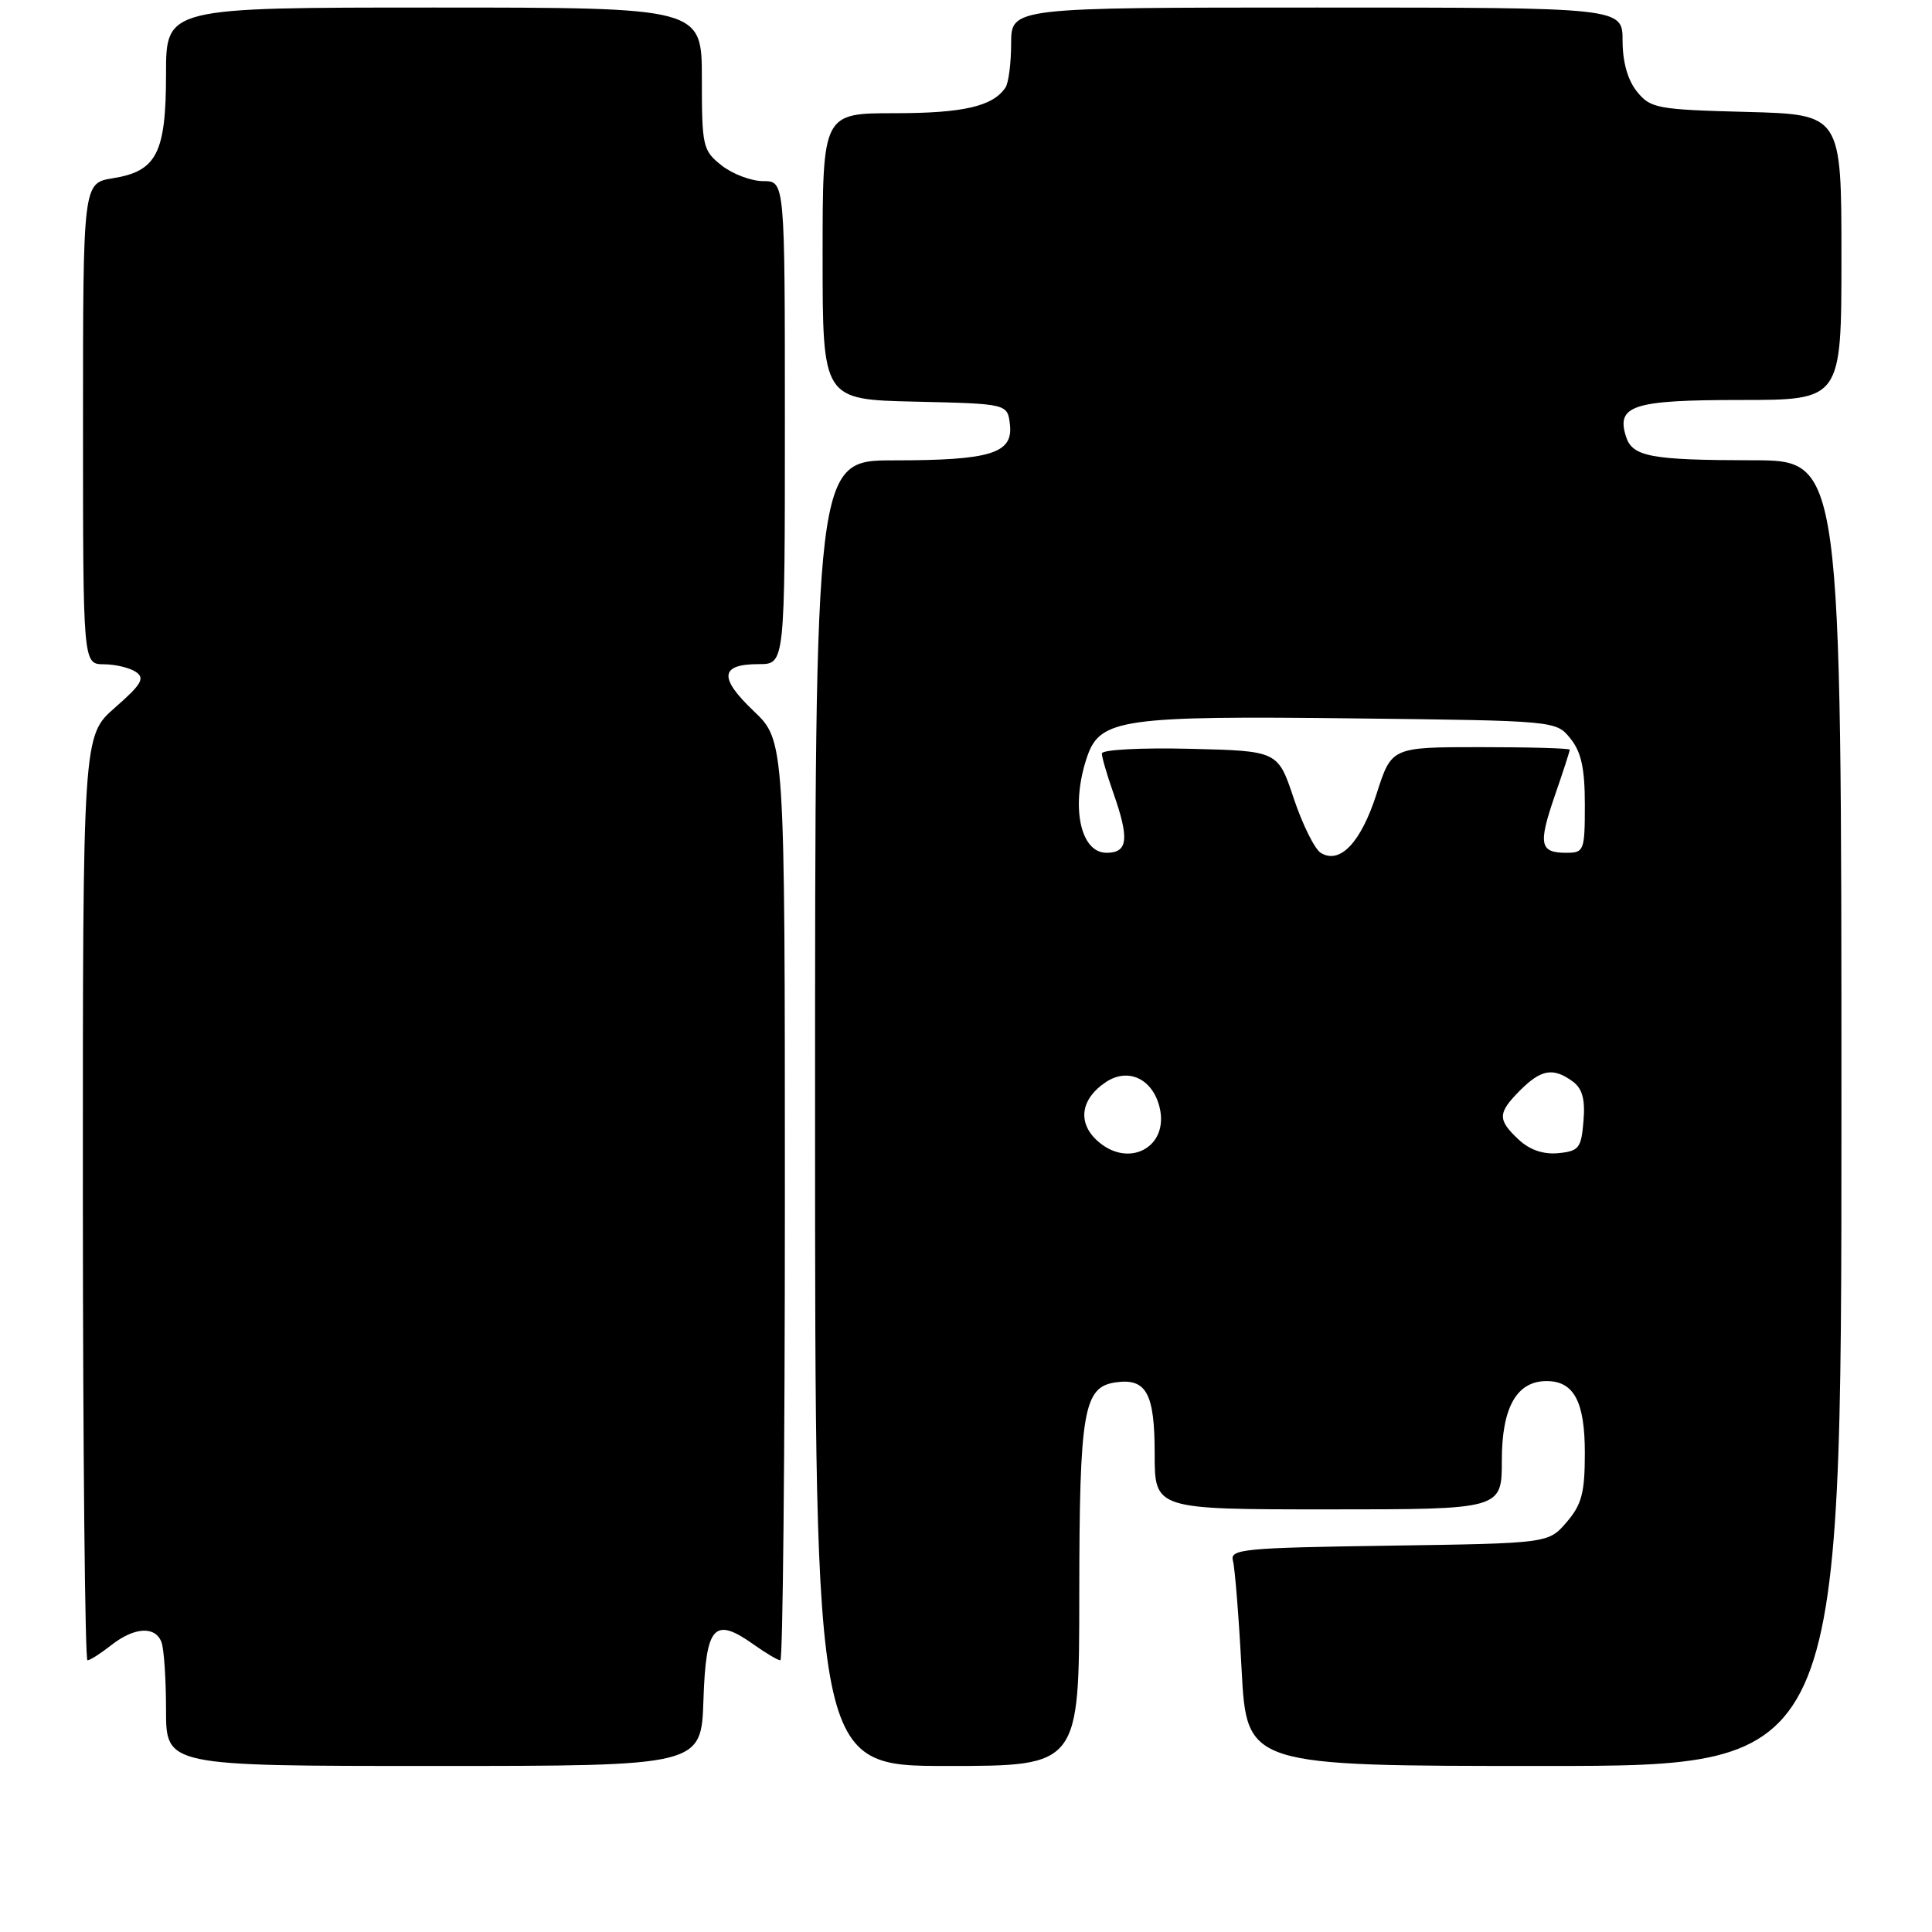 <?xml version="1.0" encoding="UTF-8" standalone="no"?>
<!DOCTYPE svg PUBLIC "-//W3C//DTD SVG 1.1//EN" "http://www.w3.org/Graphics/SVG/1.1/DTD/svg11.dtd" >
<svg xmlns="http://www.w3.org/2000/svg" xmlns:xlink="http://www.w3.org/1999/xlink" version="1.1" viewBox="0 0 256 256">
 <g >
 <path fill="currentColor"
d=" M 93.21 225.26 C 93.54 215.37 94.63 214.18 99.90 217.93 C 101.50 219.07 103.08 220.00 103.40 220.00 C 103.73 220.00 104.00 192.58 104.00 159.08 C 104.00 98.15 104.00 98.15 99.86 94.21 C 95.21 89.78 95.41 88.00 100.56 88.00 C 104.00 88.00 104.00 88.00 104.00 56.00 C 104.00 24.00 104.00 24.00 101.13 24.00 C 99.56 24.00 97.08 23.07 95.63 21.93 C 93.12 19.95 93.00 19.42 93.00 10.43 C 93.00 1.00 93.00 1.00 57.50 1.00 C 22.00 1.00 22.00 1.00 22.00 9.78 C 22.00 20.29 20.77 22.69 14.95 23.62 C 11.00 24.26 11.00 24.26 11.00 56.13 C 11.00 88.00 11.00 88.00 13.75 88.02 C 15.26 88.02 17.18 88.48 18.00 89.03 C 19.24 89.86 18.76 90.68 15.23 93.77 C 10.97 97.50 10.97 97.50 10.98 158.75 C 10.99 192.44 11.27 220.00 11.59 220.00 C 11.92 220.00 13.33 219.10 14.73 218.00 C 17.78 215.60 20.56 215.42 21.39 217.58 C 21.73 218.45 22.00 222.50 22.00 226.58 C 22.00 234.00 22.00 234.00 57.46 234.00 C 92.92 234.00 92.92 234.00 93.21 225.26 Z  M 143.01 211.25 C 143.03 186.91 143.57 183.78 147.83 183.17 C 151.90 182.59 153.00 184.61 153.00 192.62 C 153.00 200.00 153.00 200.00 176.00 200.00 C 199.00 200.00 199.00 200.00 199.00 193.50 C 199.00 186.49 200.97 183.00 204.93 183.00 C 208.55 183.00 210.00 185.71 210.00 192.52 C 210.00 197.81 209.59 199.36 207.59 201.69 C 205.18 204.50 205.18 204.50 184.04 204.81 C 164.74 205.09 162.94 205.26 163.37 206.81 C 163.63 207.74 164.15 214.24 164.52 221.25 C 165.20 234.00 165.20 234.00 204.60 234.00 C 244.00 234.00 244.00 234.00 244.00 147.50 C 244.00 61.00 244.00 61.00 232.25 60.99 C 218.71 60.97 216.30 60.52 215.45 57.84 C 214.14 53.72 216.39 53.00 230.62 53.00 C 244.00 53.00 244.00 53.00 244.00 34.08 C 244.00 15.16 244.00 15.16 231.41 14.83 C 219.58 14.52 218.70 14.36 216.91 12.14 C 215.68 10.62 215.00 8.22 215.00 5.39 C 215.00 1.00 215.00 1.00 174.50 1.00 C 134.00 1.00 134.00 1.00 133.98 5.75 C 133.98 8.36 133.64 11.00 133.23 11.60 C 131.57 14.09 127.64 15.00 118.57 15.00 C 109.00 15.00 109.00 15.00 109.00 33.97 C 109.00 52.94 109.00 52.94 121.25 53.22 C 133.50 53.50 133.50 53.50 133.82 56.25 C 134.26 60.08 131.27 61.00 118.43 61.00 C 108.00 61.00 108.00 61.00 108.00 147.50 C 108.00 234.00 108.00 234.00 125.50 234.00 C 143.00 234.00 143.00 234.00 143.01 211.25 Z  M 145.32 151.08 C 142.73 148.67 143.24 145.55 146.57 143.36 C 149.50 141.44 152.70 142.94 153.64 146.68 C 154.98 152.04 149.47 154.95 145.32 151.08 Z  M 201.24 151.01 C 198.40 148.36 198.43 147.48 201.45 144.45 C 204.22 141.69 205.82 141.42 208.38 143.29 C 209.67 144.23 210.06 145.65 209.82 148.54 C 209.53 152.13 209.22 152.53 206.49 152.80 C 204.51 152.99 202.71 152.38 201.24 151.01 Z  M 175.01 113.01 C 174.20 112.51 172.59 109.26 171.43 105.80 C 169.33 99.50 169.33 99.50 157.67 99.22 C 151.16 99.06 146.00 99.34 146.00 99.84 C 146.00 100.34 146.68 102.66 147.50 105.00 C 149.67 111.15 149.47 113.00 146.62 113.00 C 143.08 113.00 141.83 106.65 144.09 100.16 C 145.80 95.27 148.94 94.83 179.34 95.19 C 206.17 95.50 206.18 95.50 208.09 97.86 C 209.52 99.63 210.00 101.81 210.00 106.61 C 210.00 112.72 209.89 113.00 207.56 113.00 C 204.02 113.00 203.80 111.90 206.01 105.46 C 207.11 102.29 208.00 99.53 208.00 99.34 C 208.00 99.15 202.69 99.00 196.19 99.00 C 184.39 99.00 184.39 99.00 182.42 105.14 C 180.35 111.62 177.56 114.58 175.01 113.01 Z "/>
</g>
</svg>